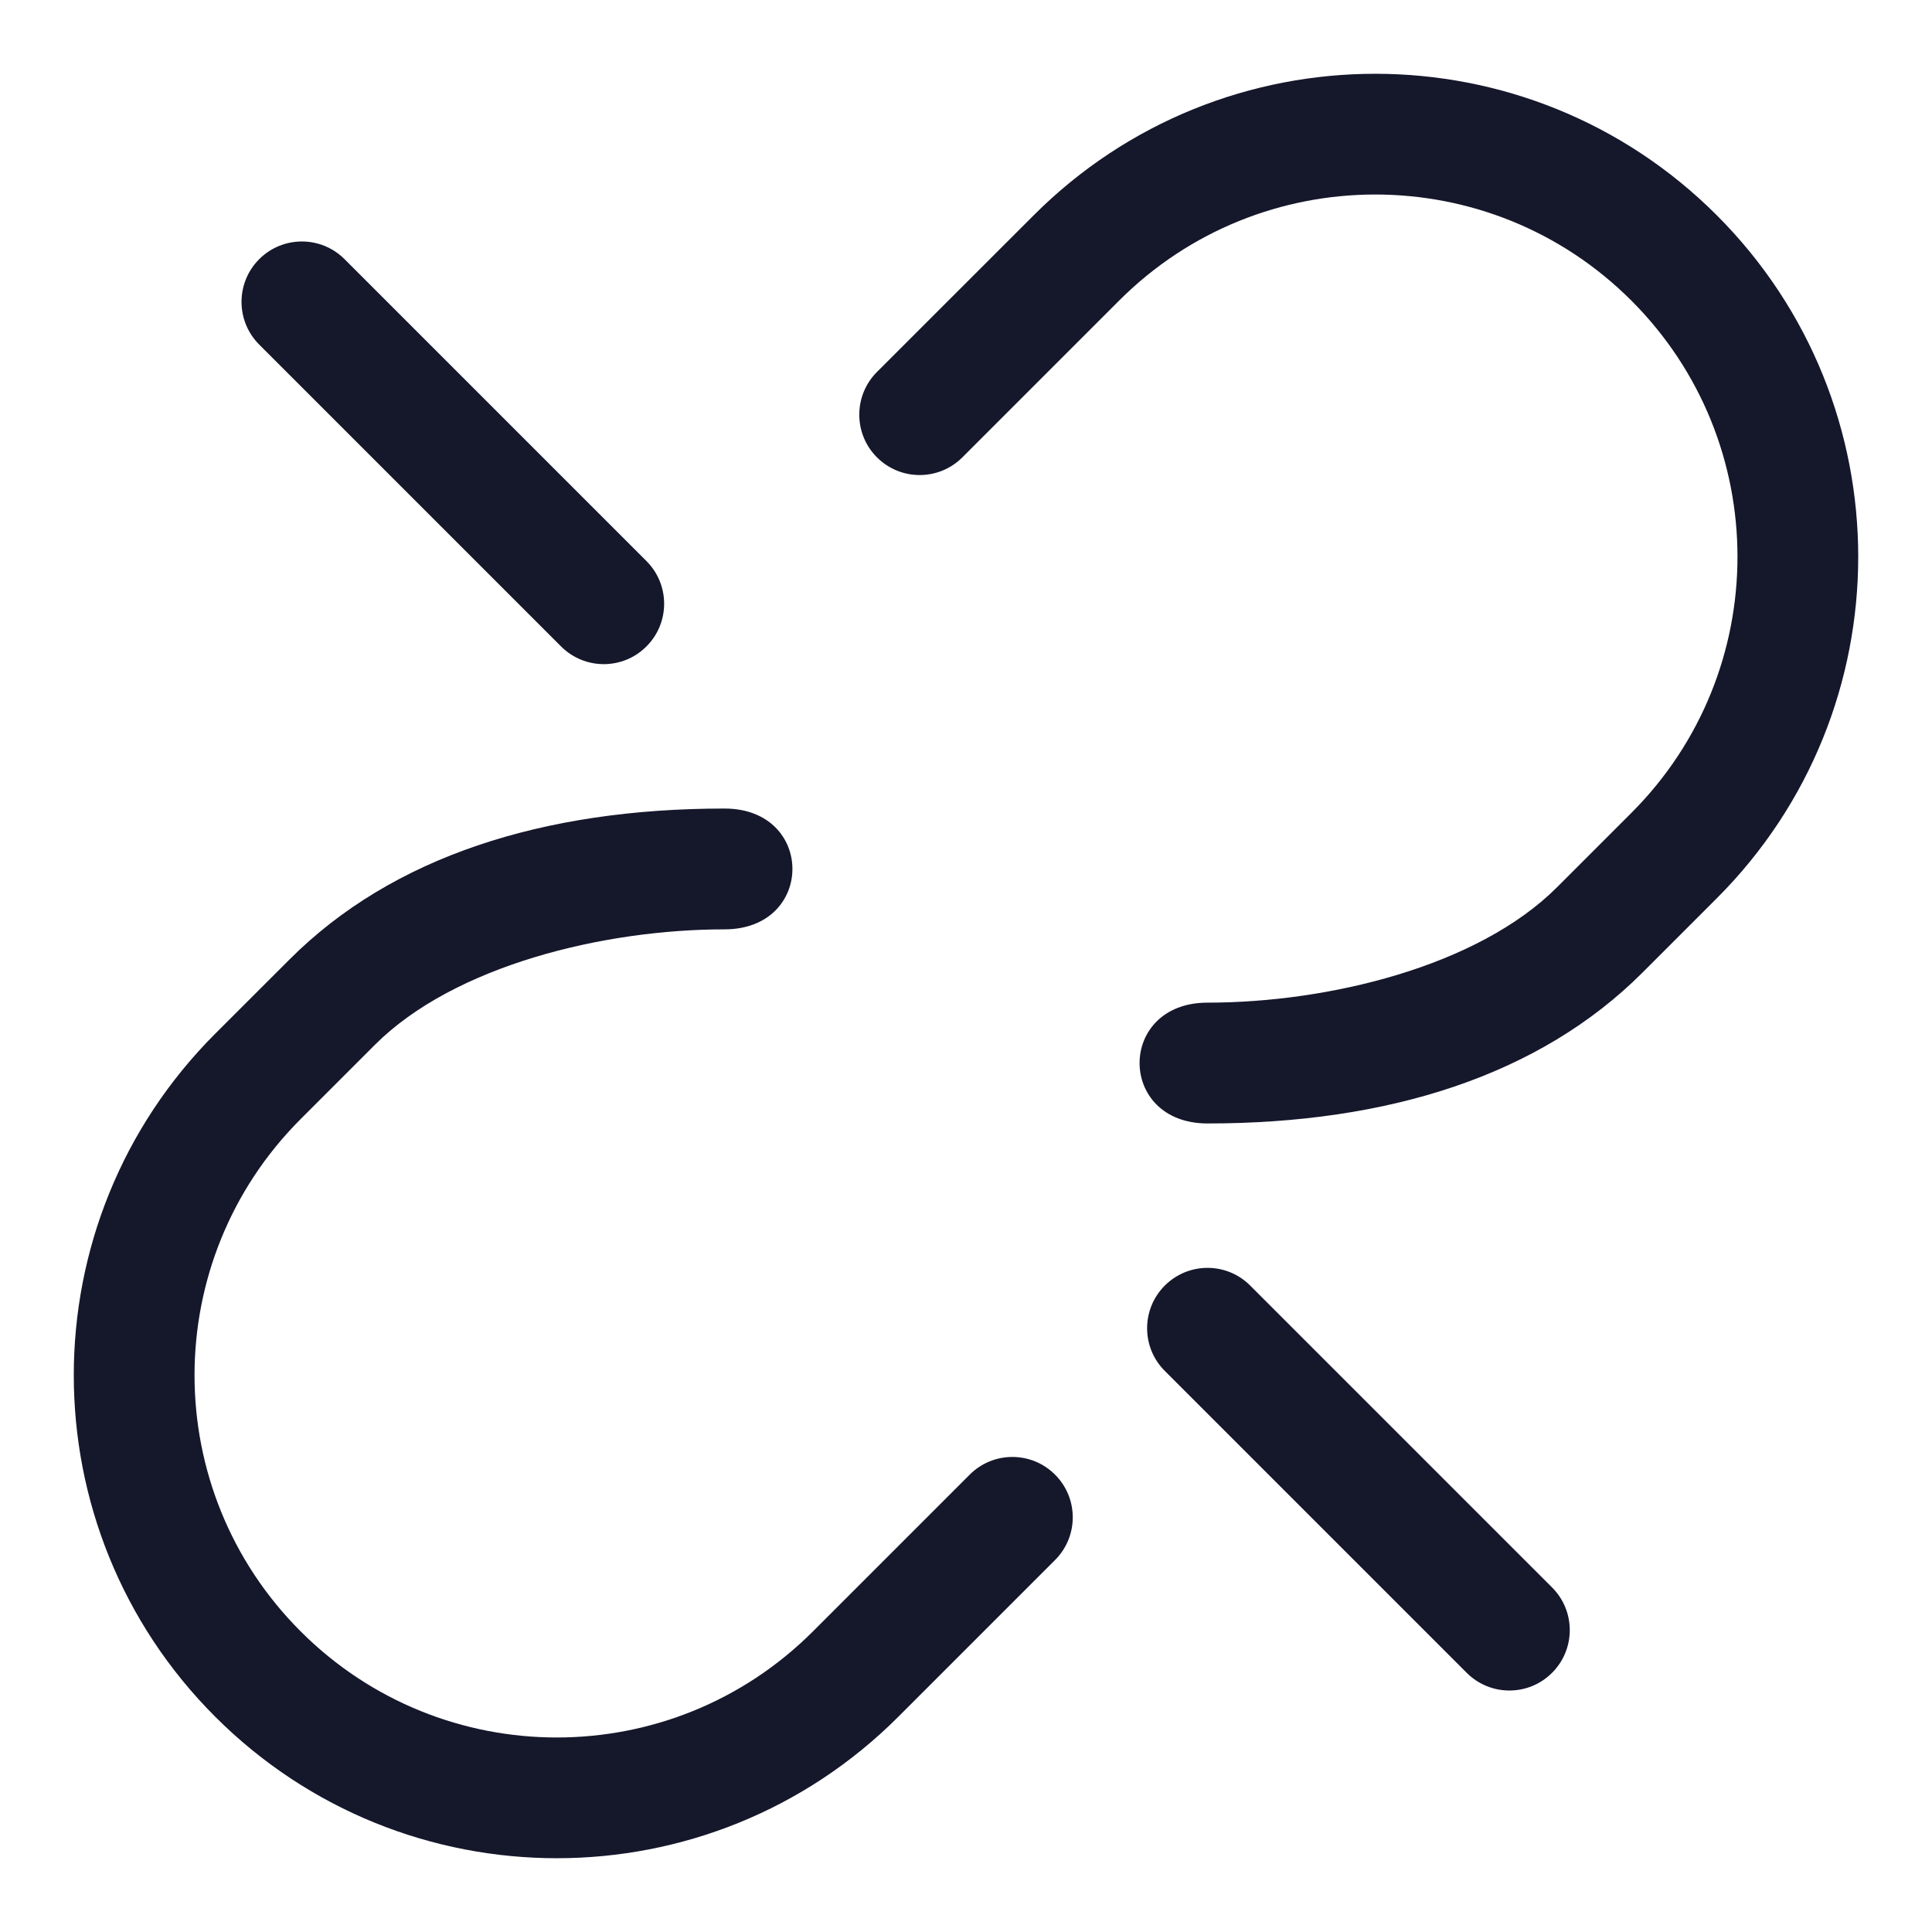 <svg width="32" height="32" viewBox="0 0 32 32" fill="none" xmlns="http://www.w3.org/2000/svg" role="img" aria-label="Unlink" data-icon="unlink" data-category="general">
  <title>Unlink</title>
  <desc>general icon from Comcast Business Design System</desc>
<g id="Unlink">
<path id="shape" fill-rule="evenodd" clip-rule="evenodd" d="M28.435 3.565C25.311 0.441 20.246 0.441 17.122 3.565L14.525 6.161C14.135 6.552 14.135 7.185 14.525 7.575C14.916 7.966 15.549 7.966 15.94 7.575L18.536 4.979C20.879 2.636 24.678 2.636 27.021 4.979C29.364 7.322 29.364 11.121 27.021 13.464L25.791 14.694C24.477 16.009 22 16.607 20 16.607C18.5 16.607 18.5 18.608 20 18.608C23 18.608 25.502 17.812 27.205 16.109L28.435 14.879C31.559 11.755 31.559 6.689 28.435 3.565ZM6.21 17.305C7.524 15.992 10 15.393 12 15.393C13.5 15.393 13.5 13.392 12 13.392C9 13.392 6.498 14.188 4.796 15.891L3.565 17.121C0.441 20.245 0.441 25.311 3.565 28.435C6.69 31.559 11.755 31.559 14.879 28.435L17.475 25.839C17.866 25.448 17.866 24.815 17.475 24.425C17.085 24.034 16.451 24.034 16.061 24.425L13.465 27.021C11.122 29.364 7.323 29.364 4.98 27.021C2.636 24.678 2.636 20.879 4.98 18.535L6.21 17.305ZM4.293 4.293C4.684 3.902 5.317 3.902 5.707 4.293L10.707 9.293C11.098 9.683 11.098 10.317 10.707 10.707C10.317 11.098 9.684 11.098 9.293 10.707L4.293 5.707C3.903 5.317 3.903 4.683 4.293 4.293ZM25.707 26.293L20.707 21.293C20.317 20.902 19.684 20.902 19.293 21.293C18.902 21.683 18.902 22.317 19.293 22.707L24.293 27.707C24.684 28.098 25.317 28.098 25.707 27.707C26.098 27.317 26.098 26.683 25.707 26.293Z" fill="#15172B"/>
</g>
</svg>
